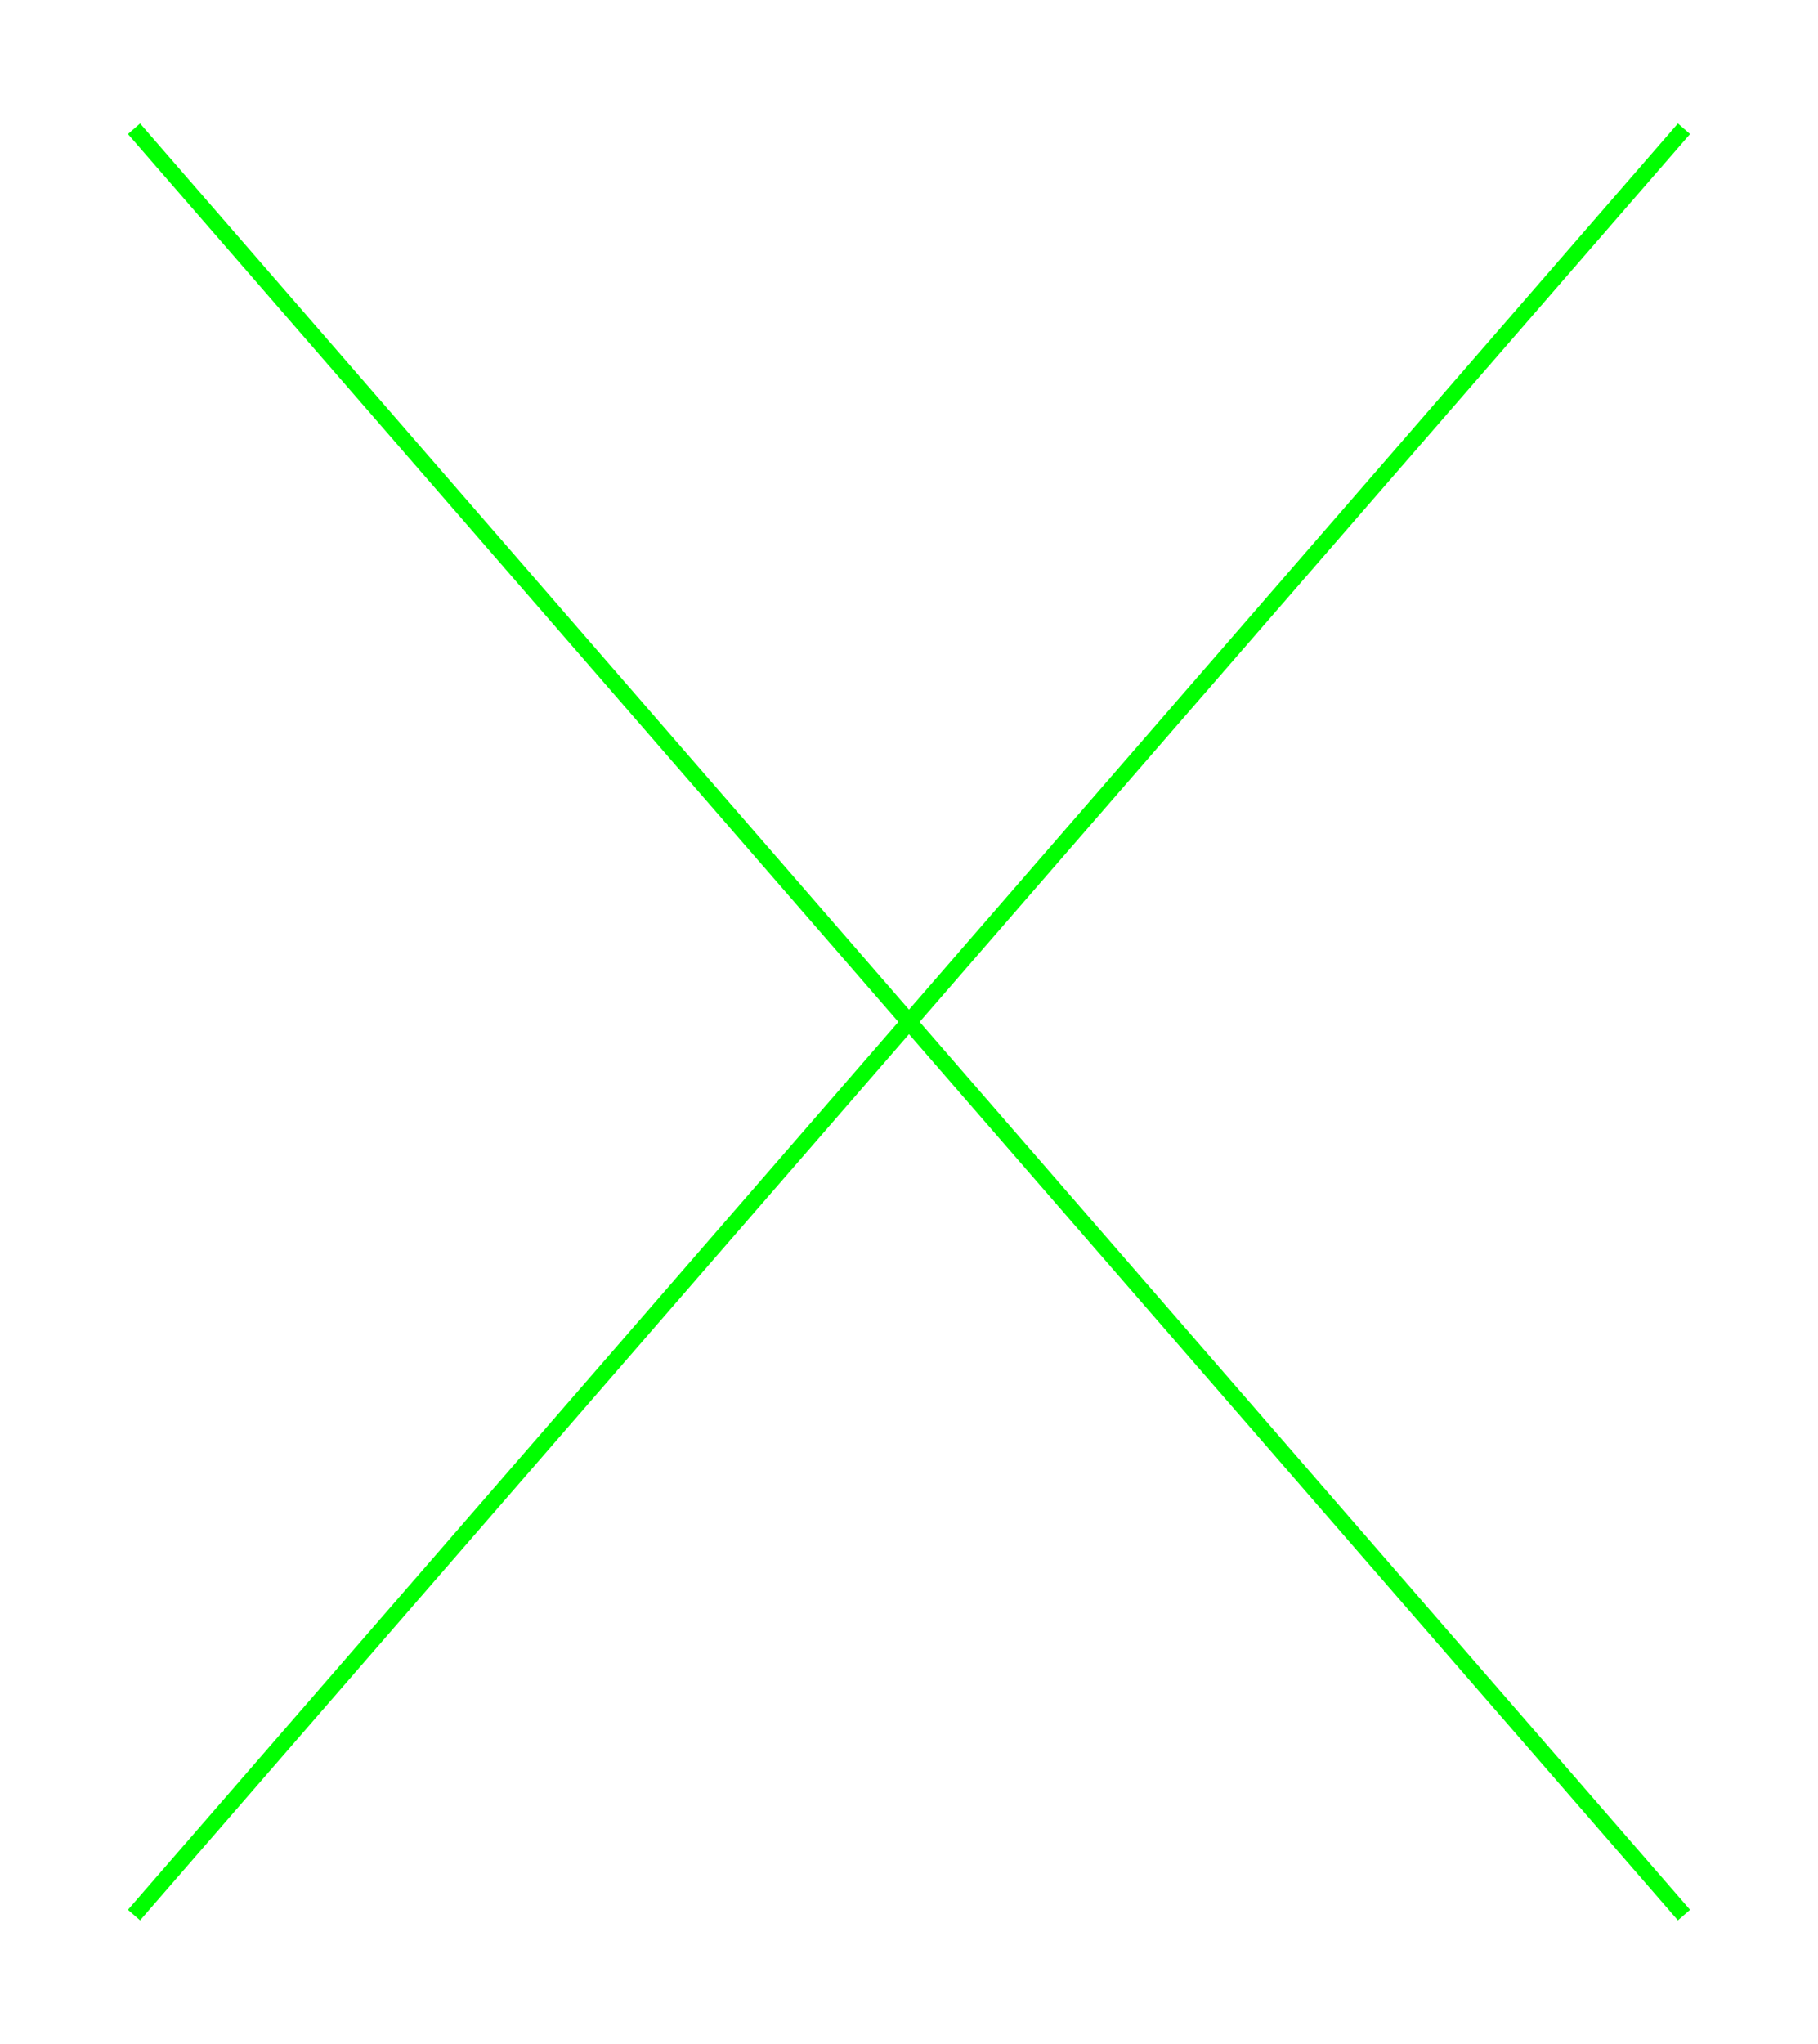 <svg xmlns:rdf="http://www.w3.org/1999/02/22-rdf-syntax-ns#" width="113" xmlns:svg="http://www.w3.org/2000/svg" id="svg2" height="127" xmlns:dc="http://purl.org/dc/elements/1.1/" xmlns:cc="http://creativecommons.org/ns#" xmlns="http://www.w3.org/2000/svg" version="1.1">
  <defs id="defs3031"/>
  <line y2="8" style="stroke:#00ff00;stroke-width:1" x1="56.5" x2="8.33" y1="63.5"/>
  <line y2="8" style="stroke:#00ff00;stroke-width:1" x1="56.5" x2="104.67" y1="63.5"/>
  <line y2="119" style="stroke:#00ff00;stroke-width:1" x1="56.5" x2="8.33" y1="63.5"/>
  <line y2="119" style="stroke:#00ff00;stroke-width:1" x1="56.5" x2="104.67" y1="63.5"/>
  
</svg>